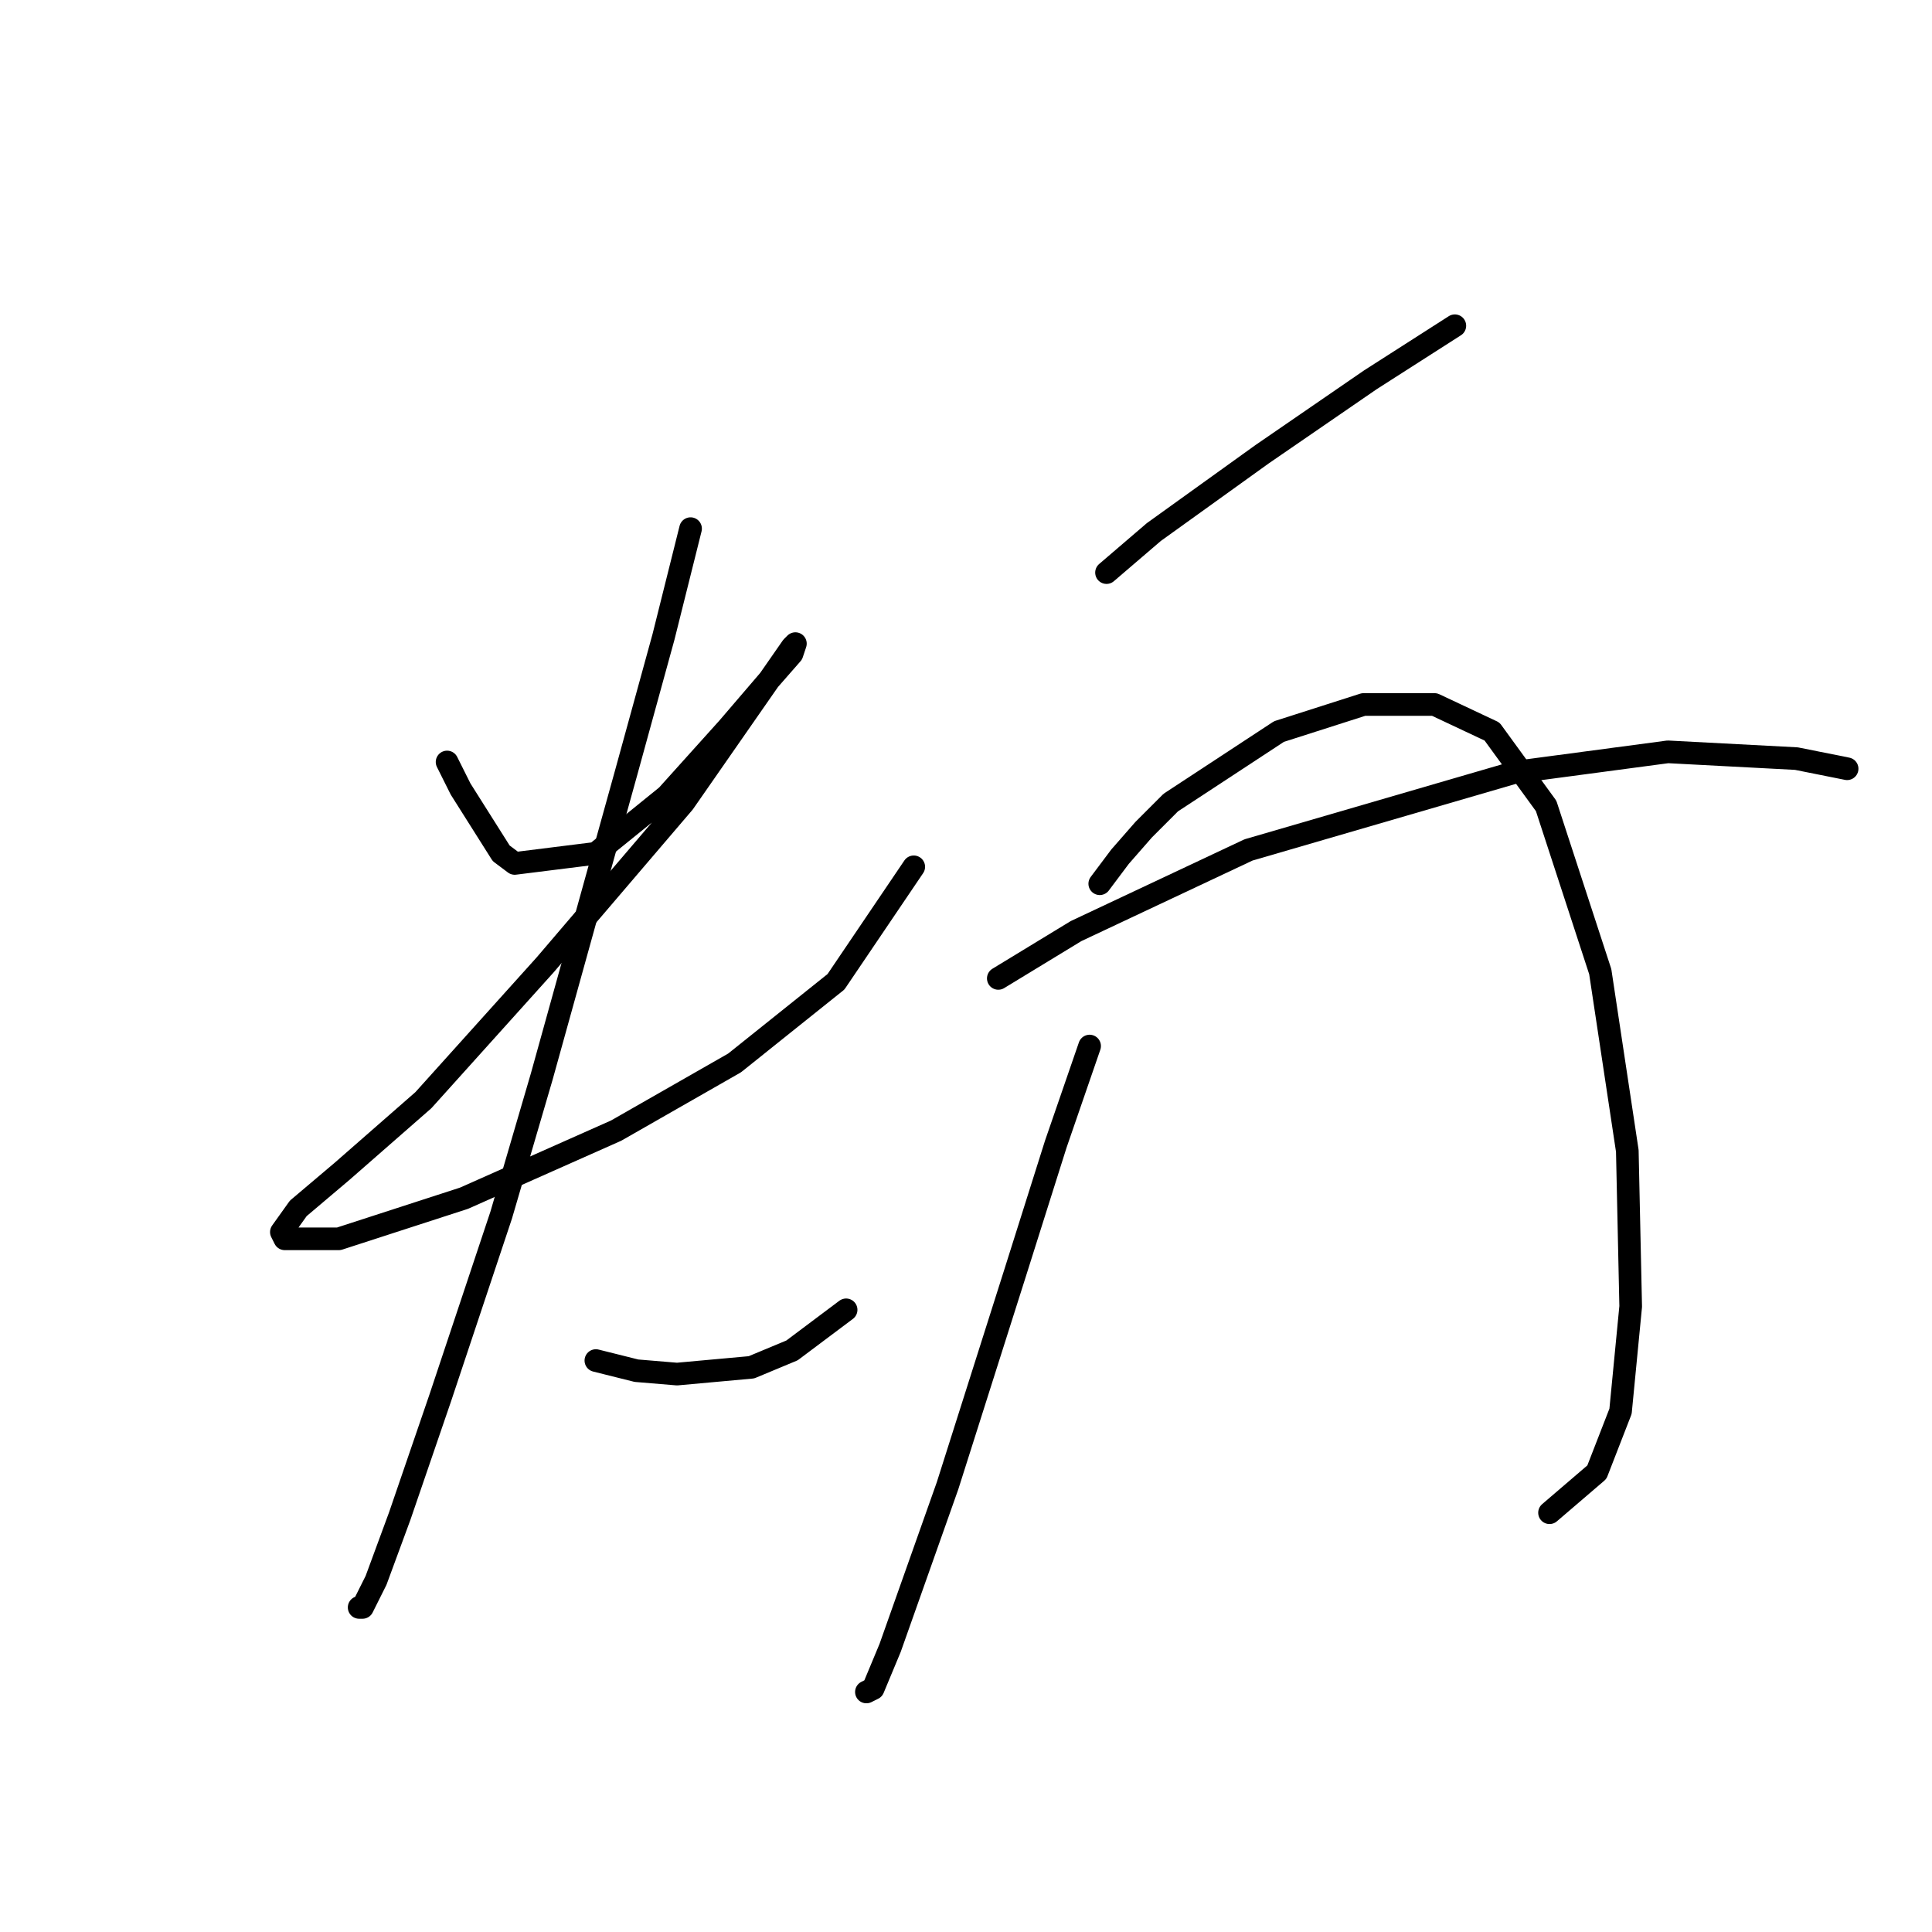 <?xml version="1.0" standalone="no"?>
    <svg width="256" height="256" xmlns="http://www.w3.org/2000/svg" version="1.1">
    <polyline stroke="black" stroke-width="3" stroke-linecap="round" fill="transparent" stroke-linejoin="round" points="59.24 100.967 61.032 104.552 66.409 113.066 68.202 114.41 78.956 113.066 88.366 105.448 96.432 96.486 101.809 90.212 104.946 86.628 105.394 85.283 104.946 85.731 90.607 106.344 72.234 127.853 56.103 145.777 45.348 155.187 39.523 160.116 37.283 163.253 37.731 164.149 44.9 164.149 61.48 158.772 81.645 149.81 97.328 140.848 110.771 130.093 121.077 114.858 121.077 114.858 " />
        <polyline stroke="black" stroke-width="3" stroke-linecap="round" fill="transparent" stroke-linejoin="round" points="91.503 70.048 87.918 84.387 82.989 102.311 71.786 142.64 66.409 161.012 58.343 185.21 52.966 200.893 49.829 209.407 48.037 212.992 47.589 212.992 47.589 212.992 " />
        <polyline stroke="black" stroke-width="3" stroke-linecap="round" fill="transparent" stroke-linejoin="round" points="78.956 180.281 84.333 181.625 89.71 182.073 99.569 181.177 104.946 178.936 112.115 173.559 112.115 173.559 " />
        <polyline stroke="black" stroke-width="3" stroke-linecap="round" fill="transparent" stroke-linejoin="round" points="146.619 75.873 152.893 70.496 167.232 60.19 181.571 50.332 192.774 43.162 192.774 43.162 " />
        <polyline stroke="black" stroke-width="3" stroke-linecap="round" fill="transparent" stroke-linejoin="round" points="144.379 138.607 139.898 151.602 134.52 168.63 125.558 196.86 117.941 218.369 115.7 223.747 114.804 224.195 114.804 224.195 " />
        <polyline stroke="black" stroke-width="3" stroke-linecap="round" fill="transparent" stroke-linejoin="round" points="145.723 117.099 148.412 113.514 151.548 109.929 155.133 106.344 169.472 96.934 180.675 93.349 190.085 93.349 197.703 96.934 204.872 106.792 212.042 128.749 215.627 152.499 216.075 173.111 214.73 187.002 211.594 195.068 205.32 200.445 205.32 200.445 " />
        <polyline stroke="black" stroke-width="3" stroke-linecap="round" fill="transparent" stroke-linejoin="round" points="132.28 129.645 142.586 123.372 165.439 112.618 200.839 102.311 221.004 99.623 238.032 100.519 244.753 101.863 244.753 101.863 " />
        </svg>